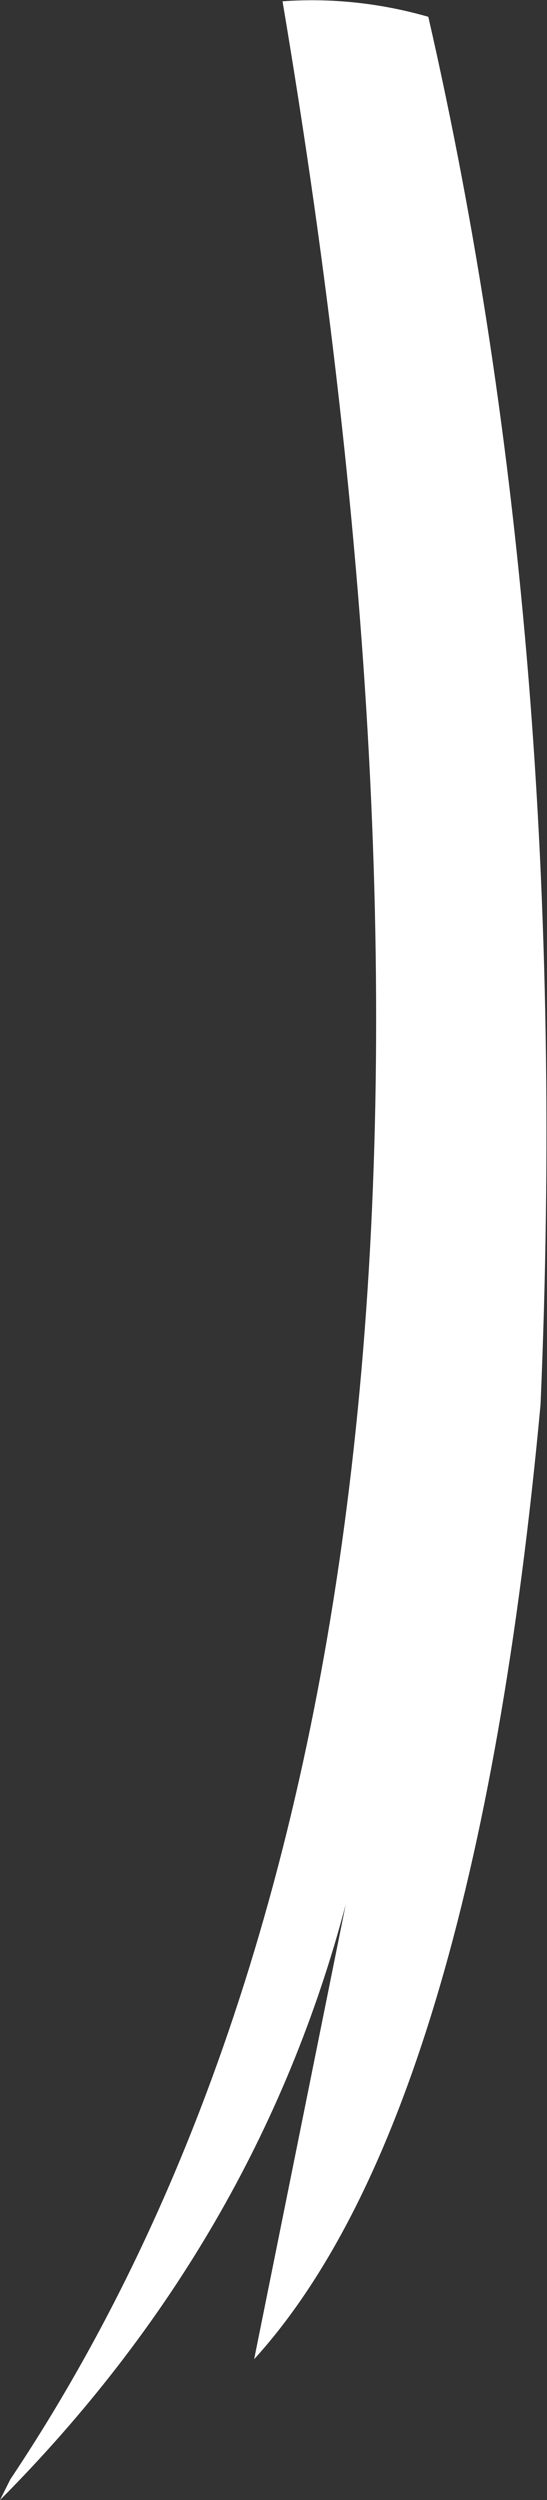 <?xml version="1.0" encoding="UTF-8" standalone="no"?>
<svg xmlns:xlink="http://www.w3.org/1999/xlink" height="96.75px" width="21.2px" xmlns="http://www.w3.org/2000/svg">
  <rect width="100%" height="100%" fill="#333333" stroke="none"/>
  <g transform="matrix(1.0, 0.0, 0.0, 1.0, 8.45, 45.5)">
    <path d="M1.4 45.8 L4.95 28.2 Q1.5 41.25 -8.45 51.25 L-8.05 50.45 Q13.3 18.55 2.5 -45.45 5.35 -45.65 8.15 -44.85 13.75 -20.4 12.5 8.85 9.95 36.4 1.4 45.8" fill="#ffffff" fill-rule="evenodd" stroke="none"/>
  </g>
</svg>
